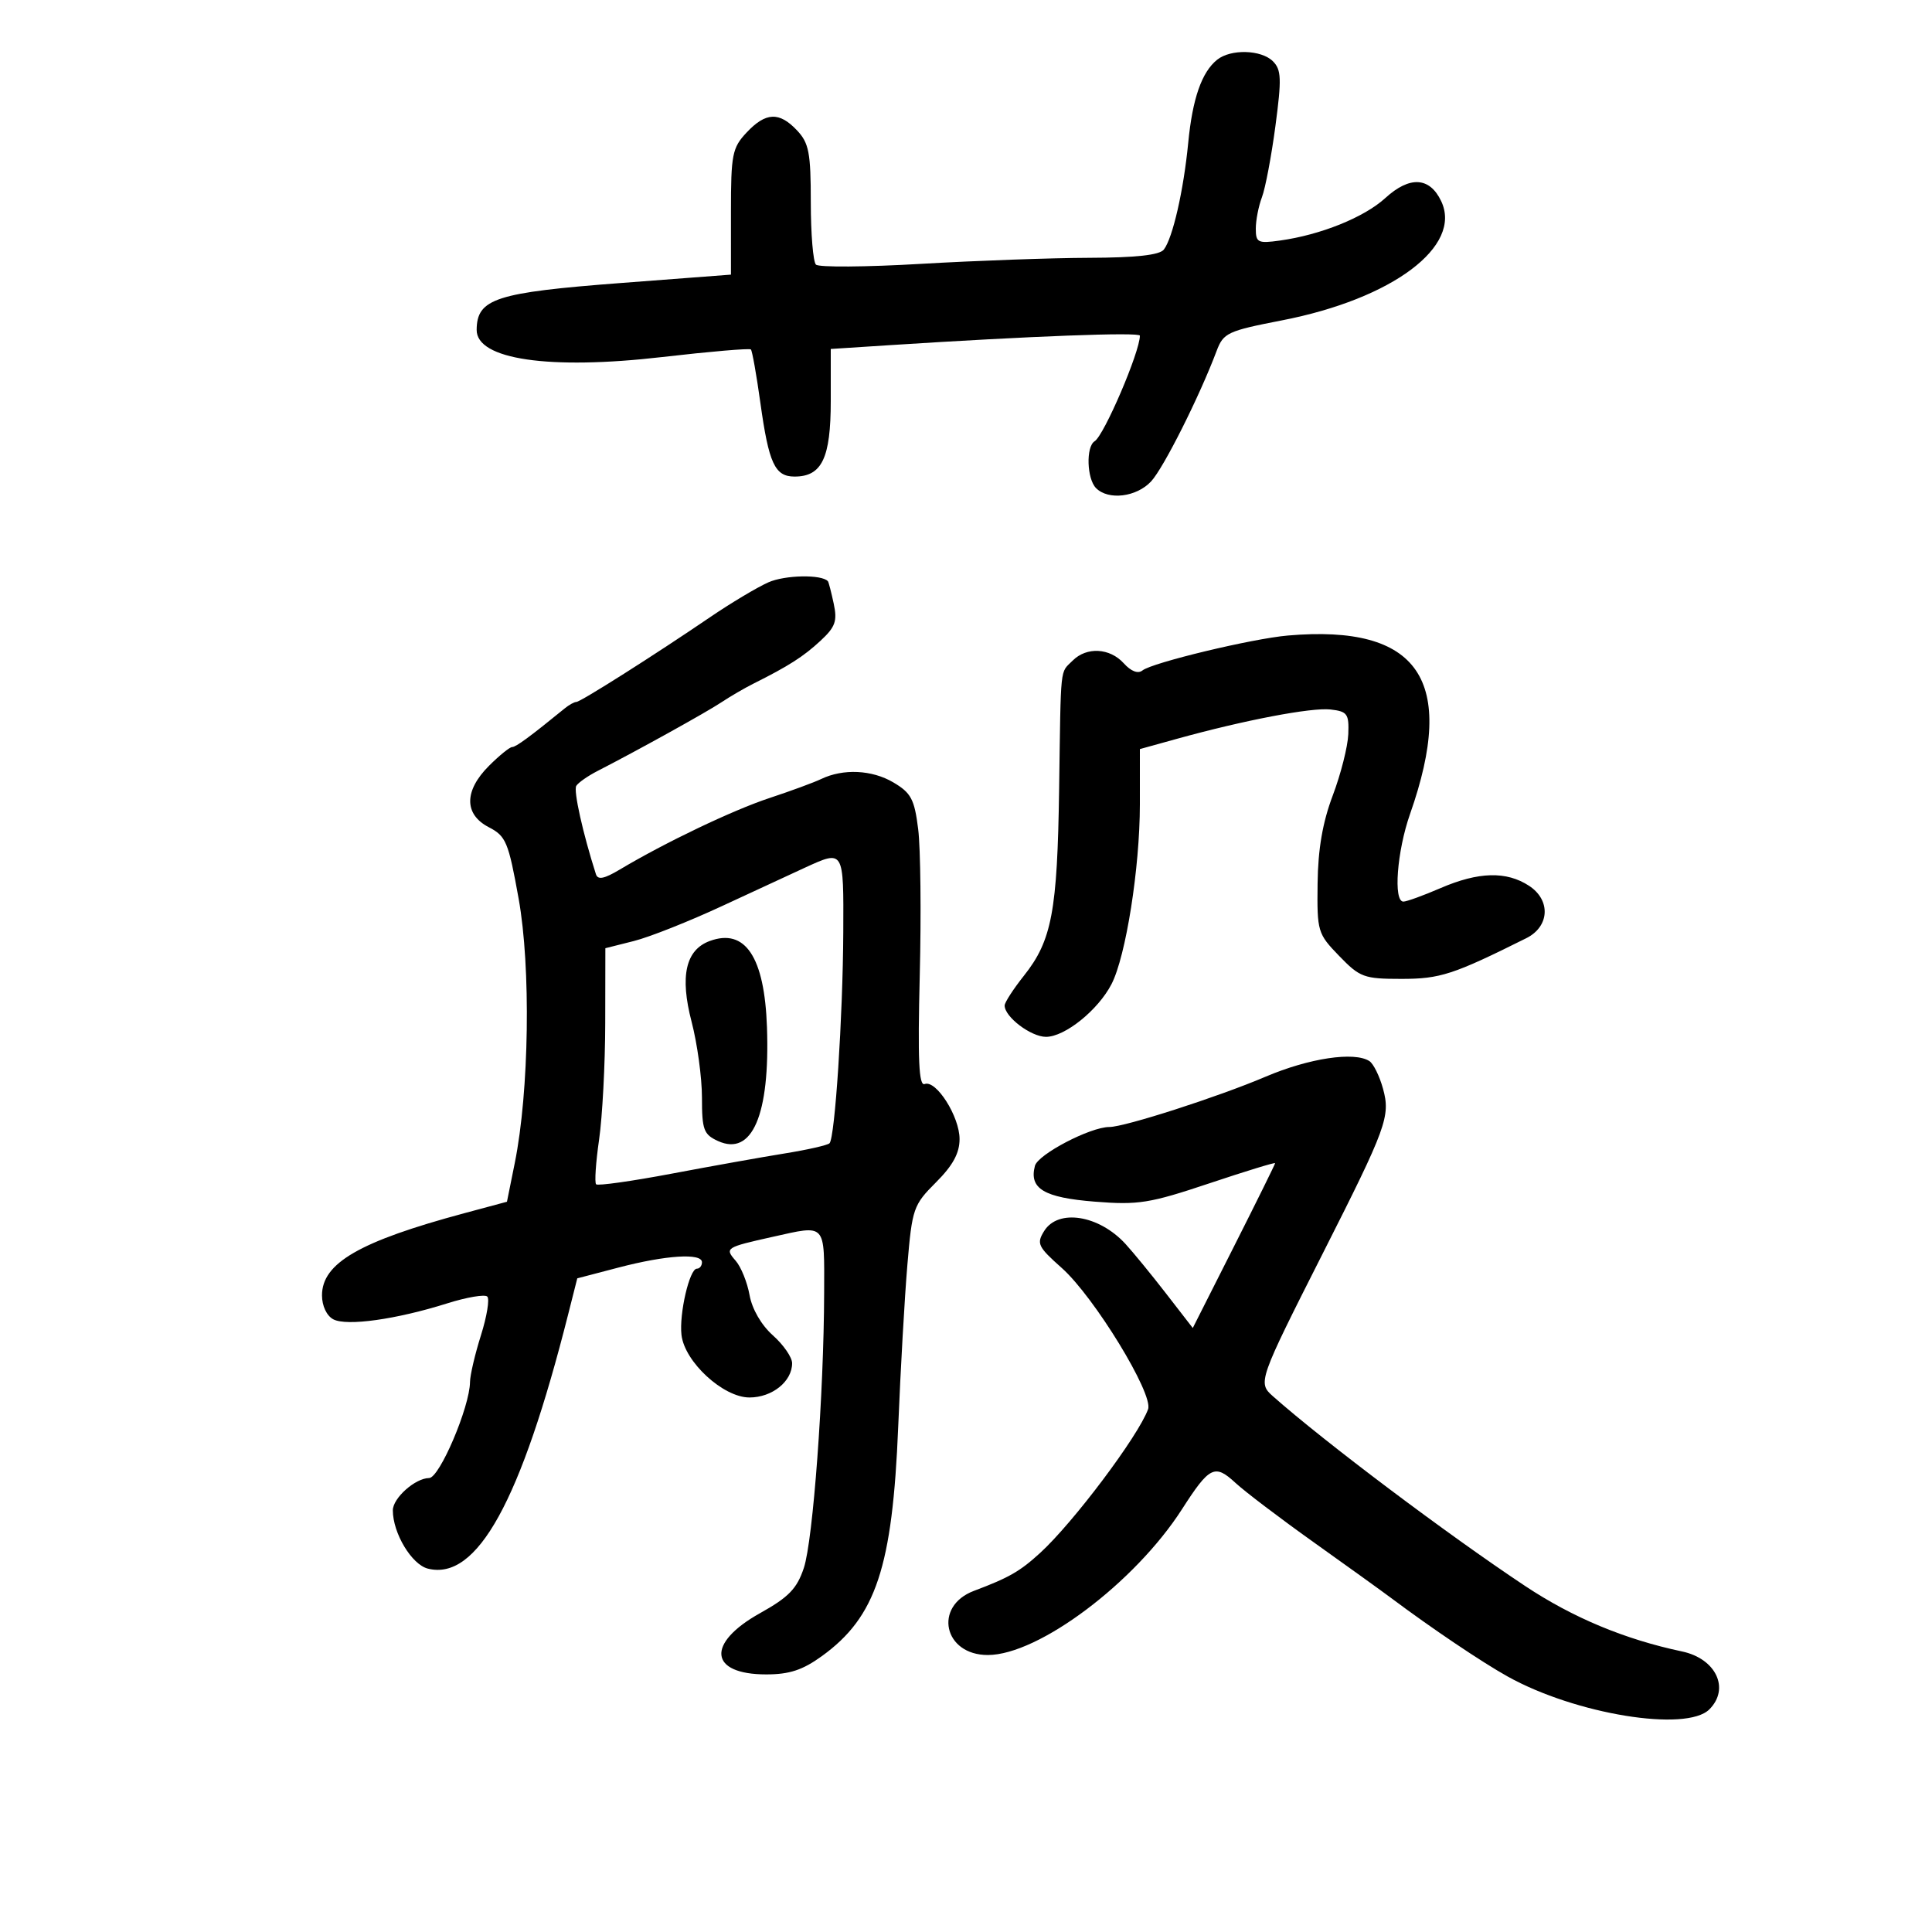 <svg xmlns="http://www.w3.org/2000/svg" width="300" height="300" viewBox="0 0 300 300" version="1.1">
	<path d="M 188.988 9.282 C 186.599 11.206, 185.167 15.324, 184.507 22.168 C 183.794 29.549, 182.101 36.968, 180.722 38.750 C 180.059 39.607, 176.413 40.010, 169.128 40.033 C 163.282 40.051, 151.525 40.474, 143 40.972 C 134.475 41.471, 127.140 41.524, 126.700 41.090 C 126.260 40.655, 125.900 36.300, 125.900 31.411 C 125.900 23.725, 125.613 22.216, 123.776 20.261 C 121.011 17.318, 118.907 17.405, 115.924 20.586 C 113.701 22.957, 113.500 23.980, 113.501 32.908 L 113.502 42.644 96.501 43.938 C 76.962 45.425, 74.059 46.364, 74.015 51.215 C 73.974 55.821, 85.261 57.473, 102.862 55.437 C 110.212 54.587, 116.392 54.059, 116.597 54.264 C 116.802 54.469, 117.464 58.193, 118.069 62.541 C 119.382 71.978, 120.319 74, 123.380 74 C 127.626 74, 129 71.131, 129 62.265 L 129 54.187 138.250 53.590 C 160.011 52.187, 177 51.544, 177 52.124 C 177 54.644, 171.442 67.609, 169.973 68.517 C 168.604 69.363, 168.760 74.360, 170.200 75.800 C 172.123 77.723, 176.476 77.188, 178.744 74.750 C 180.677 72.672, 186.255 61.566, 188.913 54.500 C 189.971 51.688, 190.608 51.390, 199.075 49.743 C 216.236 46.405, 227.133 38.236, 223.781 31.221 C 221.989 27.469, 218.888 27.301, 215.110 30.753 C 211.826 33.752, 205.088 36.470, 198.750 37.352 C 195.324 37.829, 195 37.669, 195 35.502 C 195 34.198, 195.430 31.999, 195.956 30.616 C 196.482 29.233, 197.423 24.262, 198.047 19.570 C 199.023 12.236, 198.969 10.827, 197.663 9.520 C 195.850 7.707, 191.104 7.577, 188.988 9.282 M 119.299 90.431 C 117.538 91.219, 113.488 93.639, 110.299 95.811 C 101.568 101.756, 90.139 109, 89.490 109 C 89.174 109, 88.372 109.443, 87.708 109.985 C 82.322 114.377, 80.115 116, 79.529 116 C 79.153 116, 77.531 117.315, 75.923 118.923 C 72.051 122.795, 72.044 126.454, 75.903 128.450 C 78.569 129.829, 78.948 130.735, 80.533 139.543 C 82.451 150.192, 82.172 169.487, 79.941 180.553 L 78.720 186.605 72.110 188.382 C 55.846 192.755, 50 196.129, 50 201.145 C 50 202.776, 50.725 204.315, 51.750 204.860 C 53.819 205.960, 61.517 204.885, 69.430 202.391 C 72.480 201.429, 75.287 200.953, 75.667 201.333 C 76.047 201.713, 75.602 204.421, 74.679 207.350 C 73.755 210.279, 72.993 213.536, 72.983 214.588 C 72.950 218.463, 68.250 229.500, 66.628 229.511 C 64.476 229.526, 61 232.621, 61 234.522 C 61 238.075, 63.926 242.943, 66.441 243.575 C 74.086 245.493, 80.874 233.174, 88.248 204 L 89.639 198.500 96.069 196.818 C 103.430 194.893, 109 194.541, 109 196 C 109 196.550, 108.643 197, 108.207 197 C 107.067 197, 105.443 204, 105.820 207.287 C 106.301 211.480, 112.301 217, 116.378 217 C 119.904 217, 123 214.512, 123 211.679 C 123 210.764, 121.658 208.819, 120.017 207.358 C 118.217 205.754, 116.779 203.272, 116.391 201.100 C 116.036 199.120, 115.067 196.722, 114.237 195.771 C 112.505 193.786, 112.660 193.686, 120 192.051 C 128.356 190.190, 128.003 189.805, 127.973 200.750 C 127.929 216.430, 126.251 239.172, 124.821 243.467 C 123.747 246.691, 122.473 248.006, 118.008 250.498 C 109.617 255.181, 110.107 260, 118.972 260 C 122.584 260, 124.630 259.327, 127.639 257.147 C 136.022 251.074, 138.586 243.351, 139.475 221.500 C 139.833 212.700, 140.473 201.396, 140.899 196.381 C 141.640 187.645, 141.827 187.107, 145.336 183.597 C 147.959 180.974, 149 179.064, 149 176.871 C 149 173.373, 145.366 167.645, 143.582 168.330 C 142.678 168.677, 142.494 164.604, 142.819 151.465 C 143.055 141.938, 142.946 131.720, 142.576 128.759 C 141.993 124.093, 141.478 123.123, 138.717 121.492 C 135.399 119.532, 130.925 119.324, 127.500 120.970 C 126.400 121.498, 122.800 122.823, 119.500 123.913 C 113.782 125.801, 103.288 130.815, 96.218 135.036 C 93.812 136.472, 92.829 136.662, 92.536 135.748 C 90.502 129.391, 89.027 122.765, 89.482 122.029 C 89.789 121.533, 91.268 120.496, 92.770 119.725 C 99.043 116.506, 109.674 110.612, 112 109.065 C 113.375 108.151, 115.625 106.840, 117 106.152 C 122.466 103.419, 124.755 101.956, 127.394 99.510 C 129.716 97.359, 130.041 96.449, 129.458 93.728 C 129.078 91.953, 128.674 90.392, 128.560 90.260 C 127.623 89.171, 121.882 89.277, 119.299 90.431 M 200 98.682 C 194.471 99.158, 178.904 102.896, 177.402 104.107 C 176.713 104.663, 175.630 104.249, 174.497 102.996 C 172.330 100.602, 168.733 100.409, 166.571 102.571 C 164.562 104.581, 164.744 102.859, 164.461 122.500 C 164.187 141.521, 163.334 146.046, 158.998 151.503 C 157.349 153.578, 156 155.663, 156 156.138 C 156 157.908, 160.085 161, 162.423 161 C 165.352 161, 170.507 156.853, 172.593 152.819 C 174.827 148.500, 176.997 134.750, 176.999 124.908 L 177 116.317 182.750 114.724 C 193.192 111.830, 203.652 109.833, 206.598 110.169 C 209.217 110.468, 209.486 110.842, 209.362 114 C 209.285 115.925, 208.203 120.200, 206.957 123.500 C 205.374 127.691, 204.662 131.818, 204.595 137.189 C 204.503 144.652, 204.601 144.983, 207.946 148.439 C 211.169 151.770, 211.795 152, 217.614 152 C 223.633 152, 225.642 151.345, 237 145.683 C 240.622 143.877, 240.841 139.781, 237.435 137.549 C 233.916 135.244, 229.584 135.358, 223.667 137.913 C 221.009 139.061, 218.421 140, 217.917 140 C 216.327 140, 216.921 132.175, 218.949 126.403 C 226.264 105.593, 220.340 96.928, 200 98.682 M 125 134.727 C 123.075 135.607, 117.300 138.281, 112.167 140.670 C 107.034 143.059, 100.846 145.514, 98.417 146.125 L 94 147.237 93.980 158.869 C 93.969 165.266, 93.539 173.408, 93.026 176.963 C 92.512 180.517, 92.305 183.638, 92.565 183.898 C 92.825 184.158, 98.092 183.417, 104.269 182.250 C 110.446 181.083, 118.371 179.666, 121.880 179.101 C 125.389 178.535, 128.507 177.827, 128.807 177.526 C 129.652 176.681, 130.881 157.824, 130.944 144.750 C 131.005 131.877, 131.055 131.960, 125 134.727 M 110.198 146.122 C 106.459 147.506, 105.546 151.586, 107.392 158.664 C 108.277 162.054, 109 167.352, 109 170.436 C 109 175.444, 109.267 176.164, 111.496 177.180 C 116.791 179.593, 119.572 173.124, 119.095 159.500 C 118.714 148.588, 115.717 144.081, 110.198 146.122 M 196.500 167.197 C 189.156 170.325, 174.631 175, 172.259 175 C 169.300 175, 161.169 179.246, 160.701 181.036 C 159.775 184.576, 162.100 185.965, 170 186.593 C 176.765 187.130, 178.504 186.852, 187.750 183.760 C 193.387 181.875, 198 180.460, 198 180.616 C 198 180.771, 195.123 186.594, 191.607 193.555 L 185.214 206.212 181.066 200.856 C 178.785 197.910, 175.945 194.442, 174.756 193.148 C 170.636 188.666, 164.318 187.660, 162.145 191.140 C 160.921 193.099, 161.152 193.586, 164.869 196.890 C 169.900 201.363, 179.130 216.462, 178.274 218.820 C 176.758 222.993, 166.663 236.432, 161.500 241.149 C 158.370 244.009, 156.675 244.980, 151.237 247.026 C 144.887 249.415, 146.540 257.012, 153.405 256.990 C 161.288 256.965, 176.214 245.754, 183.533 234.360 C 187.818 227.688, 188.628 227.287, 191.831 230.251 C 193.299 231.610, 198.775 235.767, 204 239.489 C 209.225 243.211, 214.625 247.099, 216 248.128 C 222.272 252.822, 230.085 258.087, 234.106 260.326 C 244.638 266.193, 261.859 268.998, 265.429 265.429 C 268.658 262.199, 266.464 257.553, 261.180 256.436 C 252.288 254.557, 244.227 251.192, 236.813 246.267 C 224.676 238.202, 205.636 223.877, 197.644 216.795 C 195.291 214.710, 195.403 214.391, 205.442 194.550 C 215.312 175.043, 215.933 173.344, 214.753 169.052 C 214.217 167.098, 213.265 165.169, 212.639 164.765 C 210.296 163.254, 203.275 164.311, 196.500 167.197" stroke="none" fill="black" fill-rule="evenodd"/>
</svg>